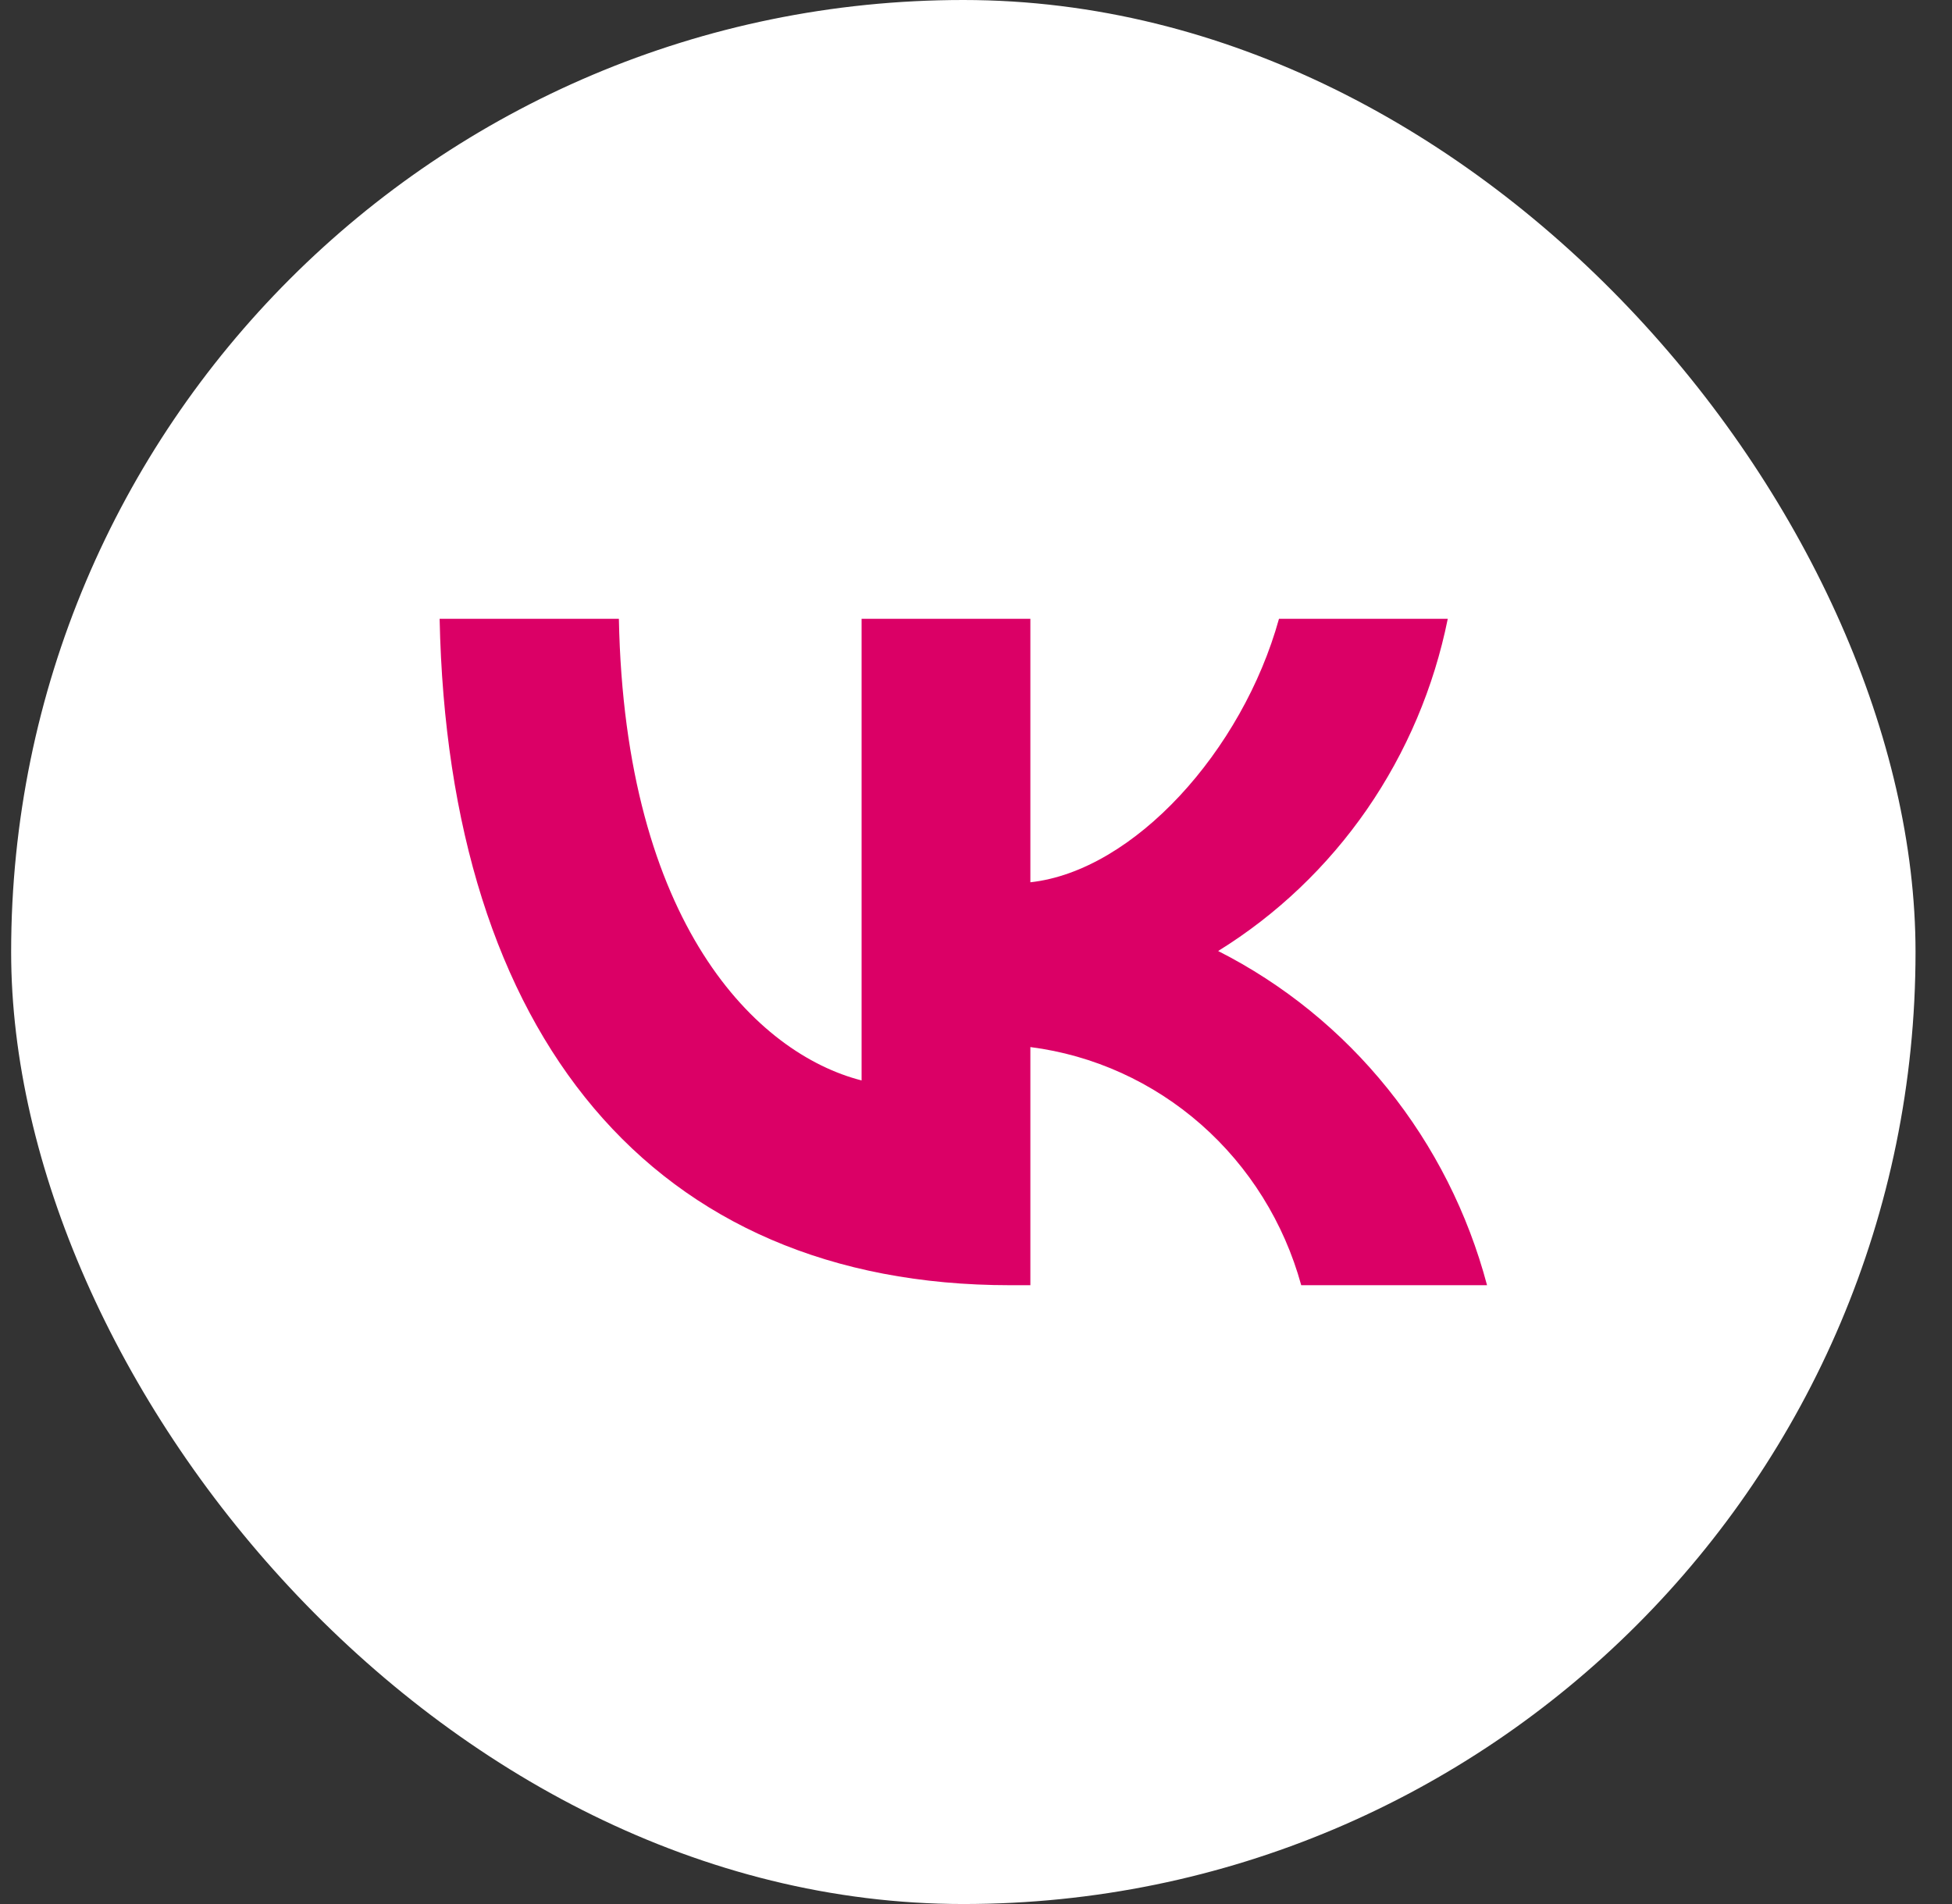 <svg width="41" height="40" viewBox="0 0 41 40" fill="none" xmlns="http://www.w3.org/2000/svg">
<rect x="0" y="0" width="41" height="40" fill="#333333" stroke="none"/>
<rect x="0.234" width="40" height="40" rx="20" fill="white"/>
<path d="M21.216 27C13.7 27 9.413 21.745 9.234 13H12.999C13.123 19.418 15.899 22.137 18.097 22.698V13H21.642V18.535C23.814 18.297 26.095 15.775 26.864 13H30.409C30.119 14.439 29.541 15.802 28.712 17.003C27.882 18.203 26.818 19.217 25.586 19.979C26.961 20.676 28.175 21.662 29.148 22.872C30.122 24.082 30.833 25.489 31.234 27H27.331C26.971 25.688 26.239 24.513 25.227 23.623C24.215 22.733 22.968 22.167 21.642 21.997V27H21.216Z" fill="#DB0066"/>
</svg>
